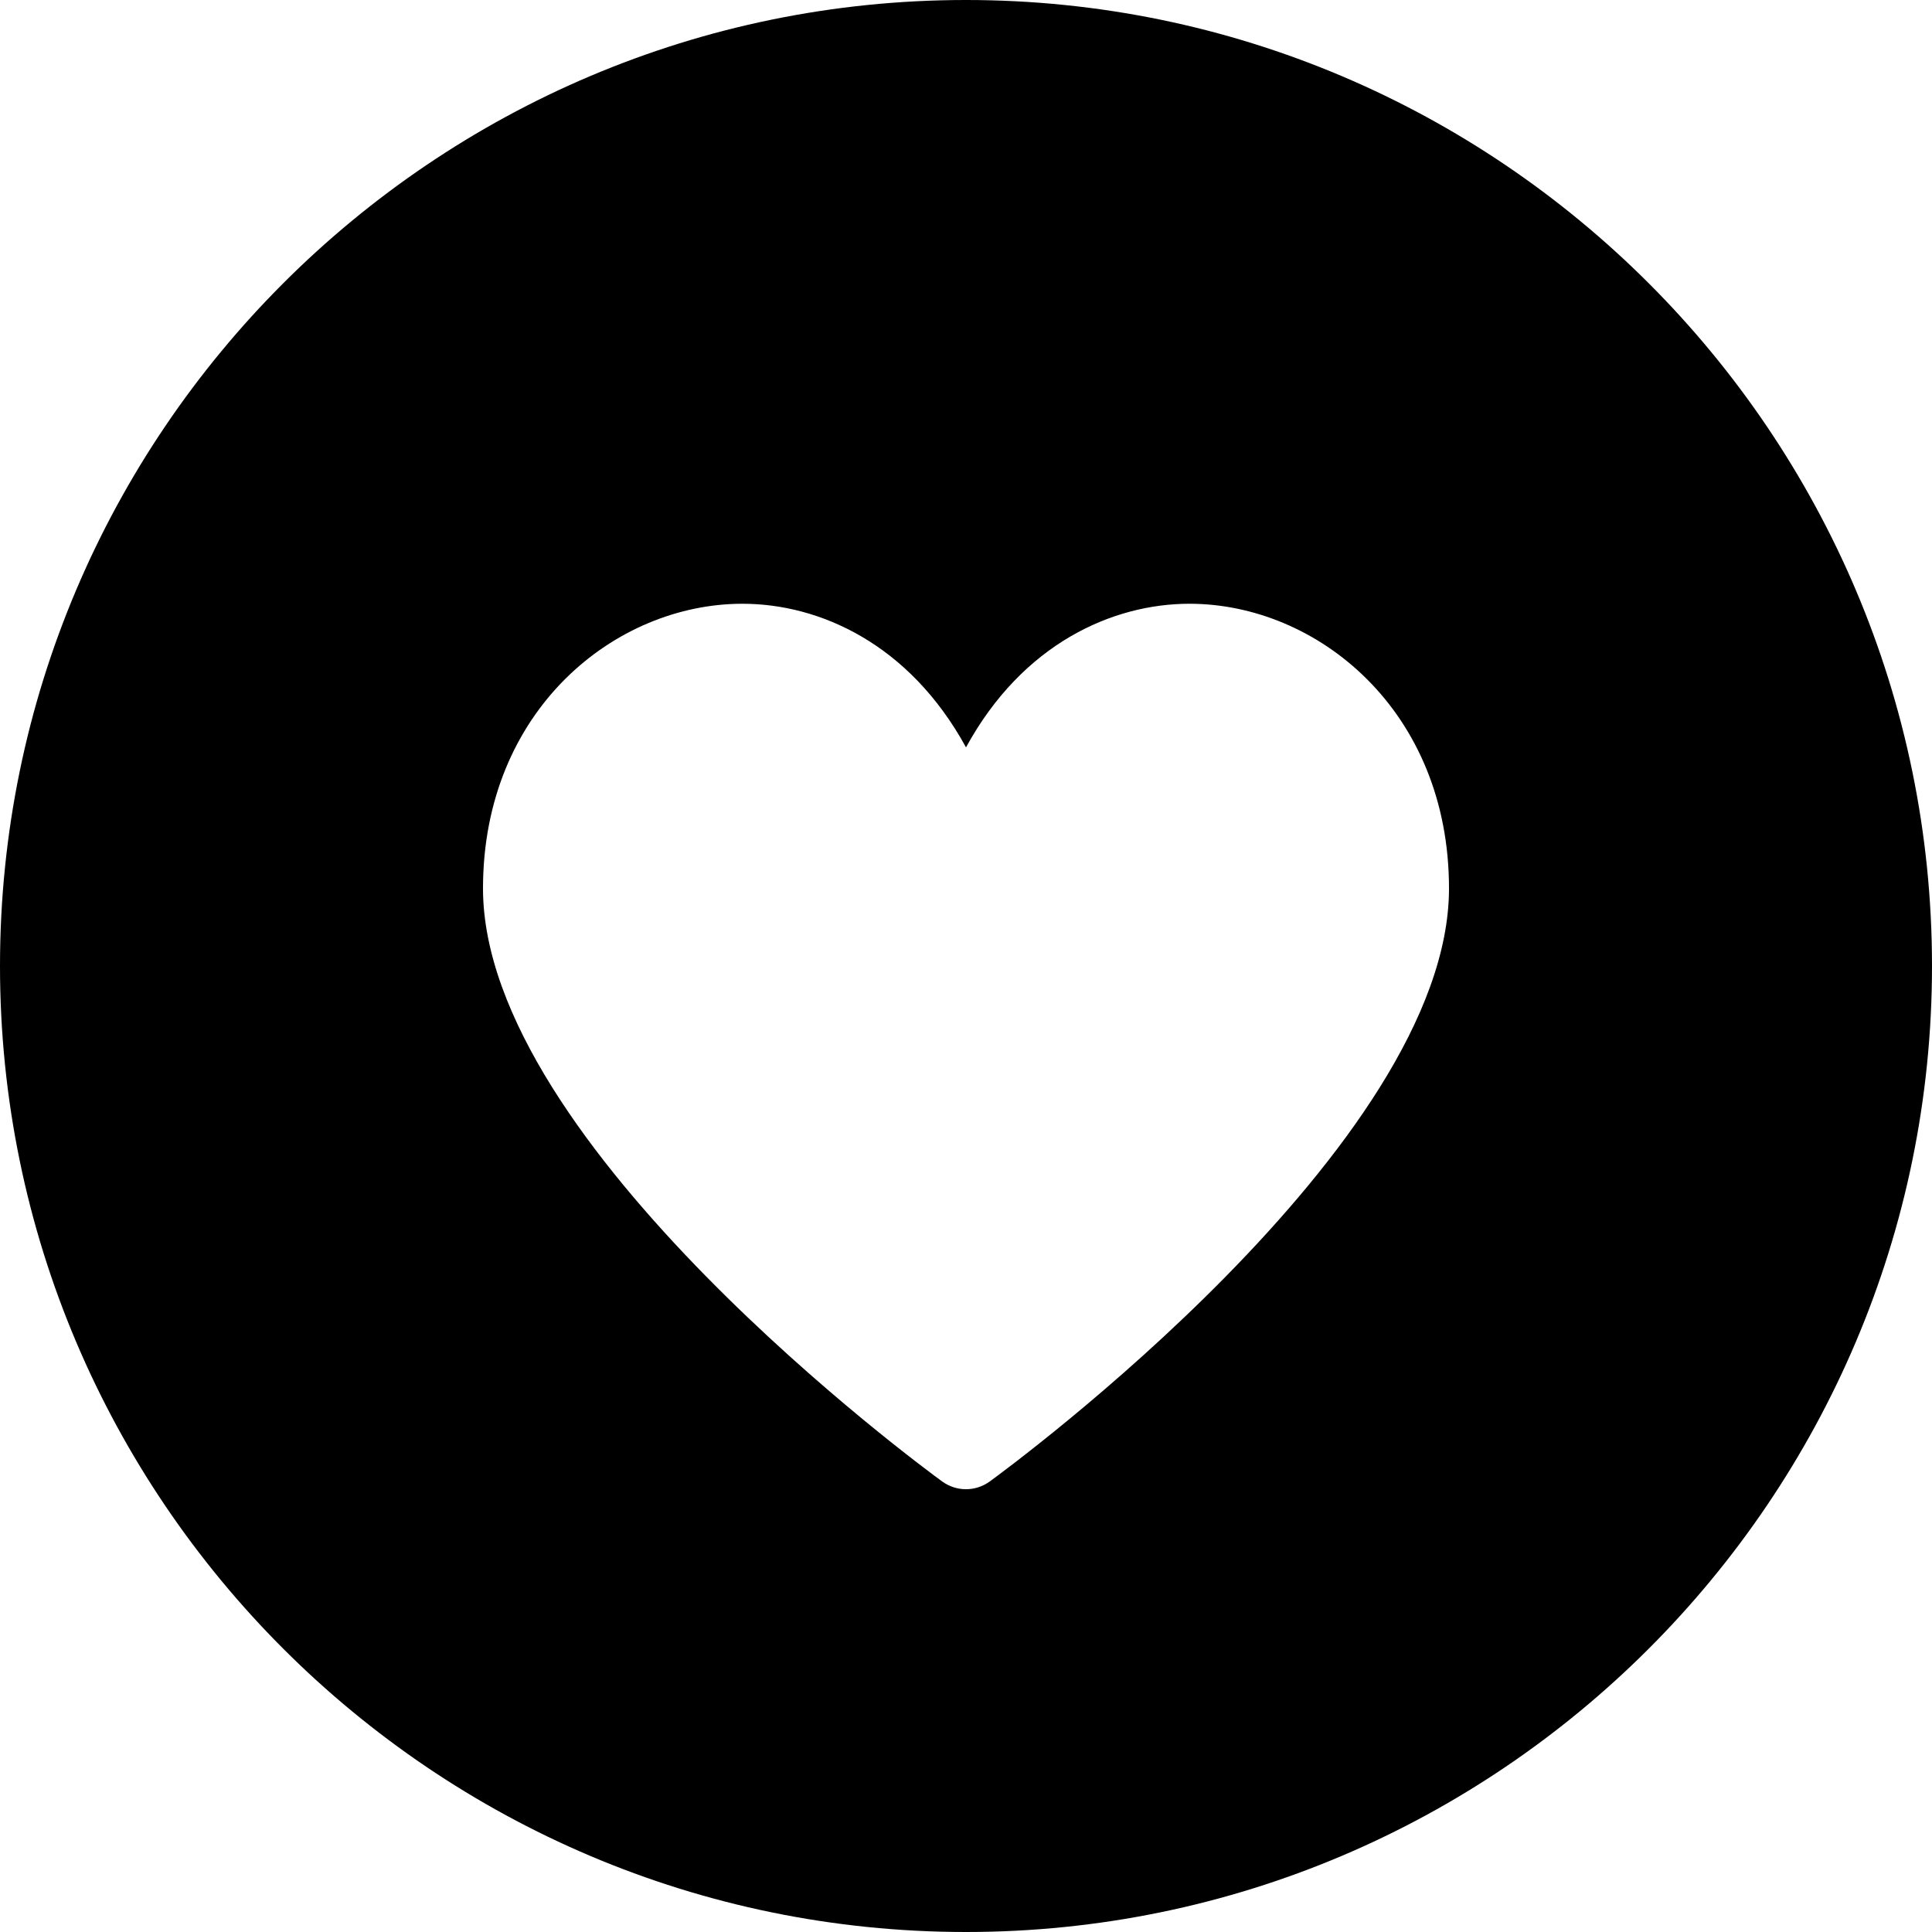 <?xml version="1.0" encoding="utf-8"?>
<!-- Generator: Adobe Illustrator 19.2.1, SVG Export Plug-In . SVG Version: 6.00 Build 0)  -->
<svg version="1.1" xmlns="http://www.w3.org/2000/svg" xmlns:xlink="http://www.w3.org/1999/xlink" x="0px" y="0px" width="24px"
	 height="24px" viewBox="0 0 24 24" enable-background="new 0 0 24 24" xml:space="preserve">
<g id="Filled_Icons_1_">
	<g id="Filled_Icons">
		<path d="M12,0C5.383,0,0,5.383,0,12c0,6.616,5.383,12,12,12c6.616,0,12-5.384,12-12C24,5.383,18.616,0,12,0z M12.294,18.404
			c-0.179,0.129-0.414,0.126-0.589,0C11.473,18.235,6,14.218,6,11.037C6,8.823,7.639,7.5,9.223,7.5c0.951,0,2.07,0.492,2.777,1.784
			C12.705,7.992,13.825,7.5,14.776,7.5C16.361,7.5,18,8.823,18,11.037C18,14.218,12.526,18.235,12.294,18.404z"/>
	</g>
	<g id="New_icons">
	</g>
</g>
<g id="Invisible_Shape">
	<rect fill="none" width="24" height="24"/>
</g>
</svg>
